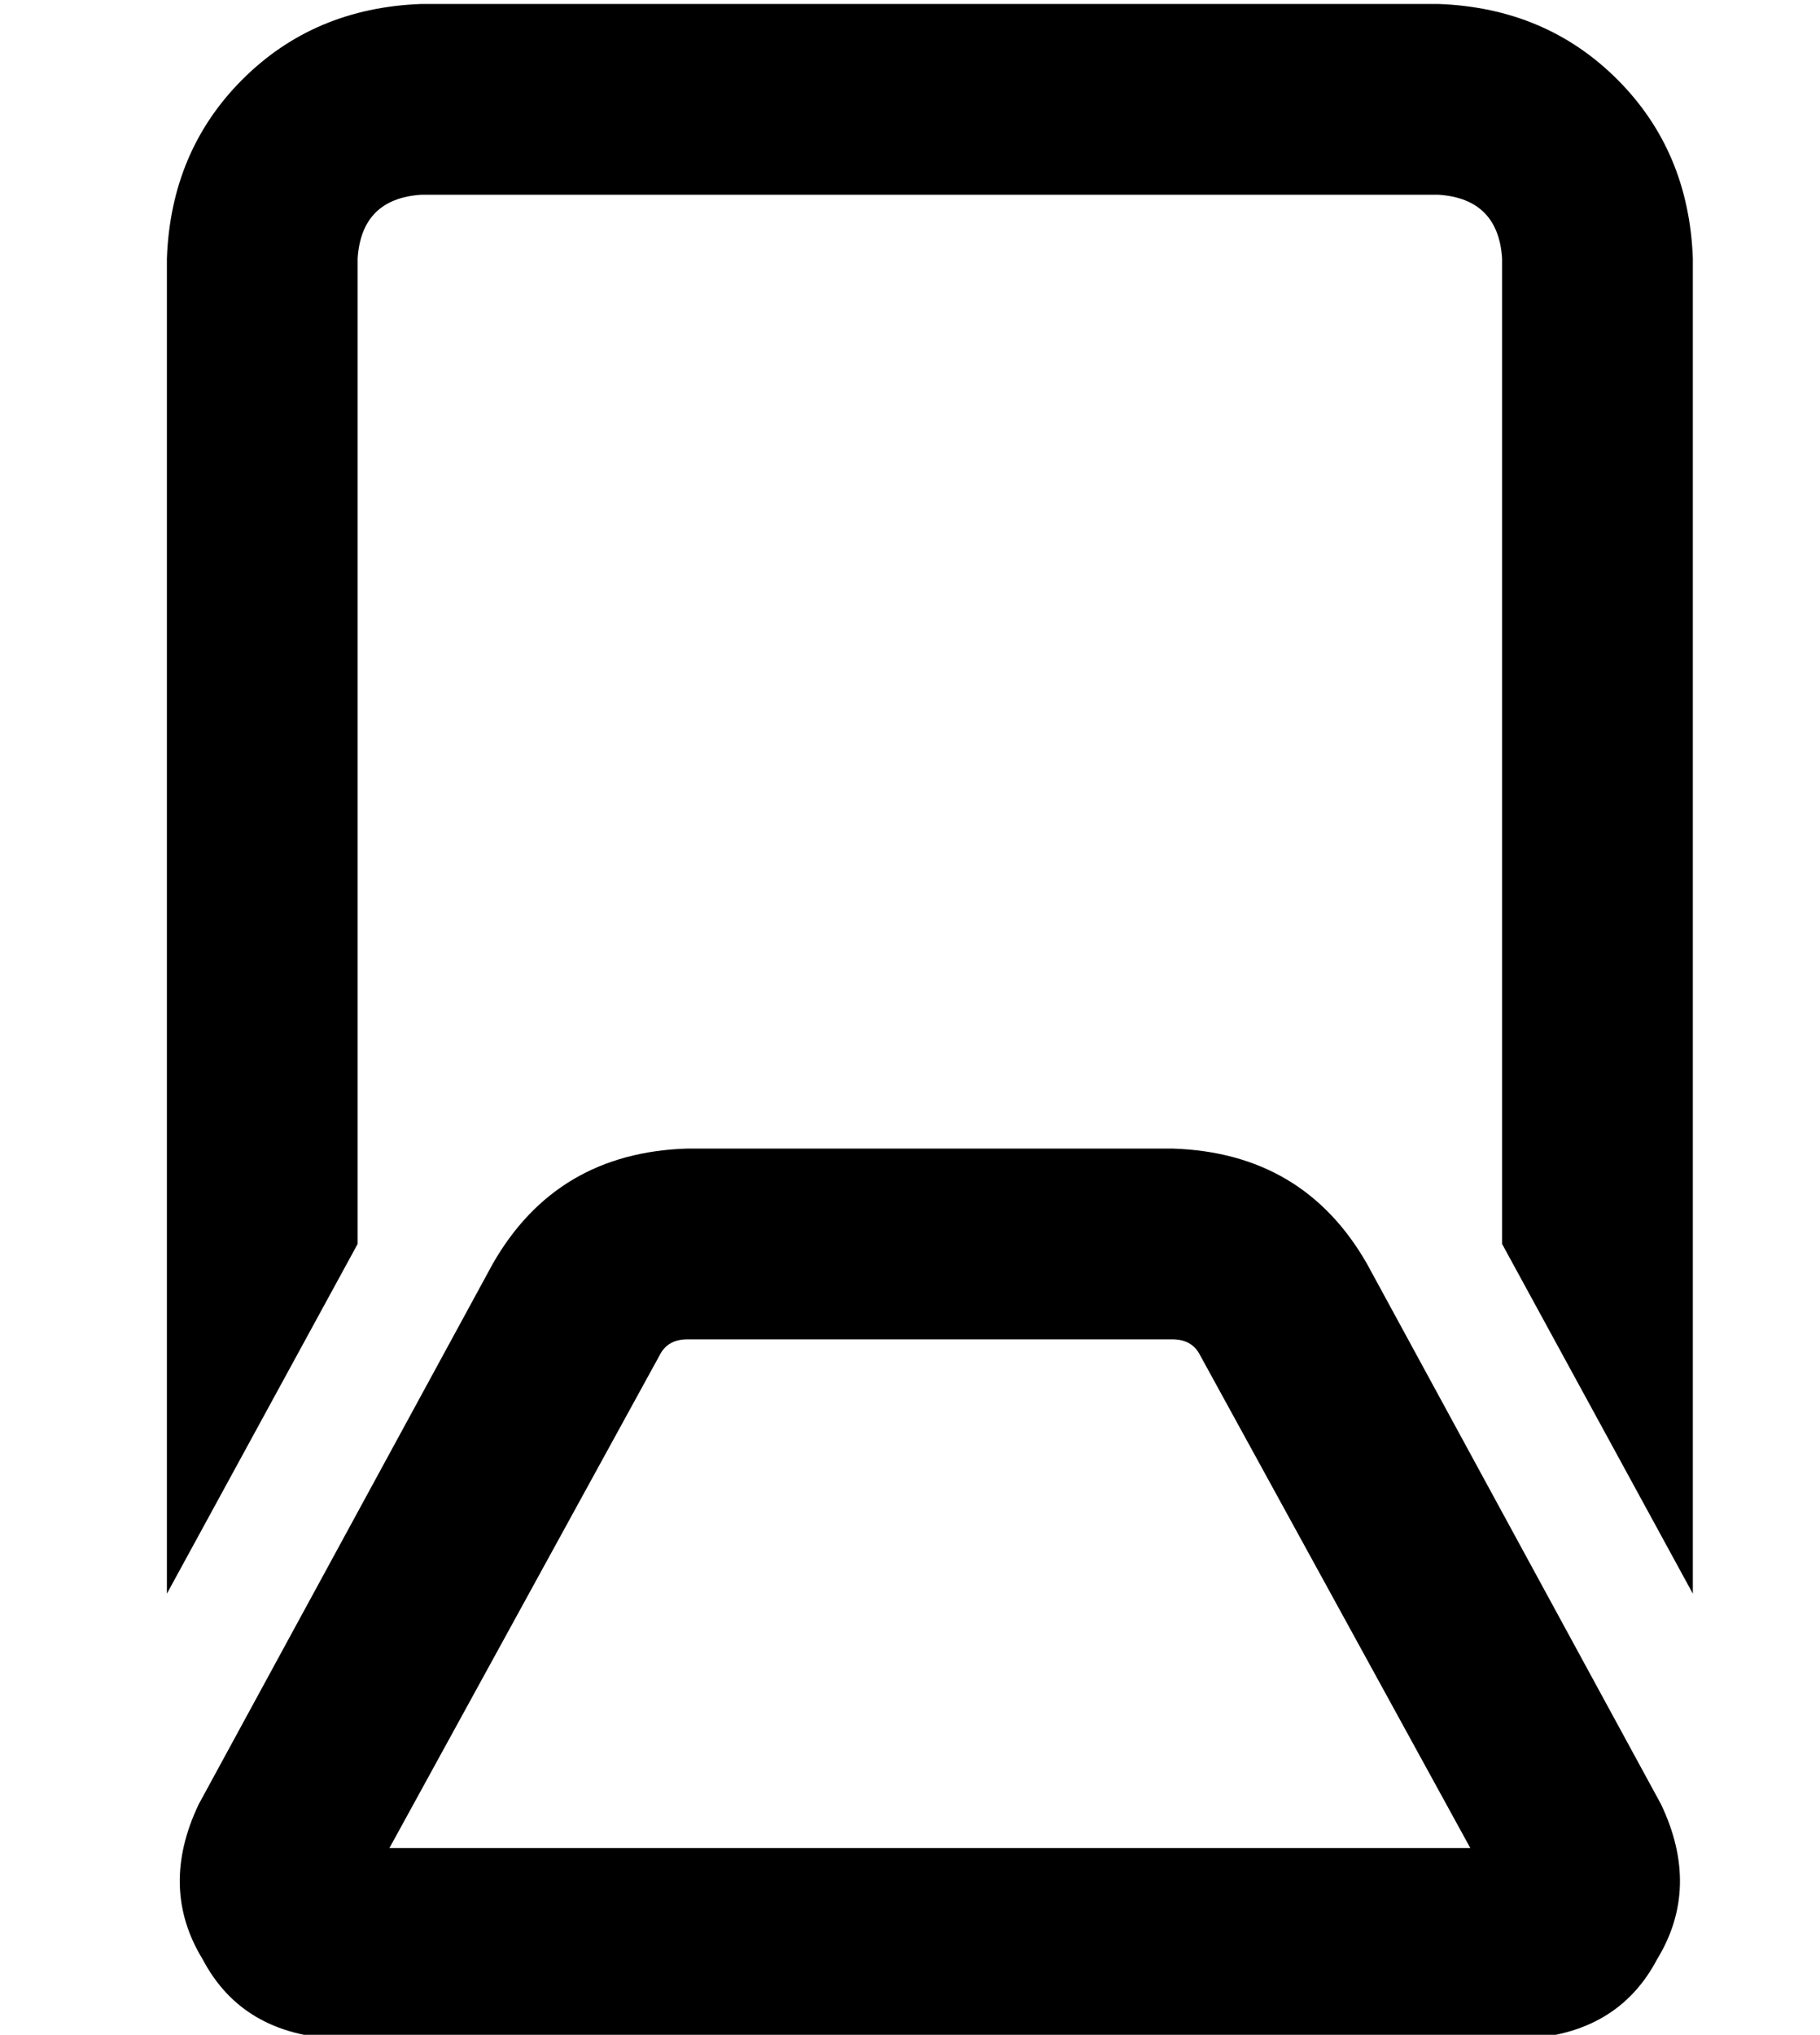 <?xml version="1.0" standalone="no"?>
<!DOCTYPE svg PUBLIC "-//W3C//DTD SVG 1.1//EN" "http://www.w3.org/Graphics/SVG/1.1/DTD/svg11.dtd" >
<svg xmlns="http://www.w3.org/2000/svg" xmlns:xlink="http://www.w3.org/1999/xlink" version="1.1" viewBox="-10 -40 458 512">
   <path fill="currentColor"
d="M96 9h256h-256h256q15 1 16 16v248v0l48 88v0v-336v0q-1 -27 -19 -45t-45 -19h-256v0q-27 1 -45 19t-19 45v336v0l48 -88v0v-248v0q1 -15 16 -16v0zM163 249q-33 1 -49 29l-74 136v0q-10 21 1 39q10 19 34 20h298v0q24 -1 34 -20q11 -18 1 -39l-74 -136v0
q-16 -28 -49 -29h-122v0zM156 301q2 -4 7 -4h122v0q5 0 7 4l68 124v0h-272v0l68 -124v0z" />
</svg>
